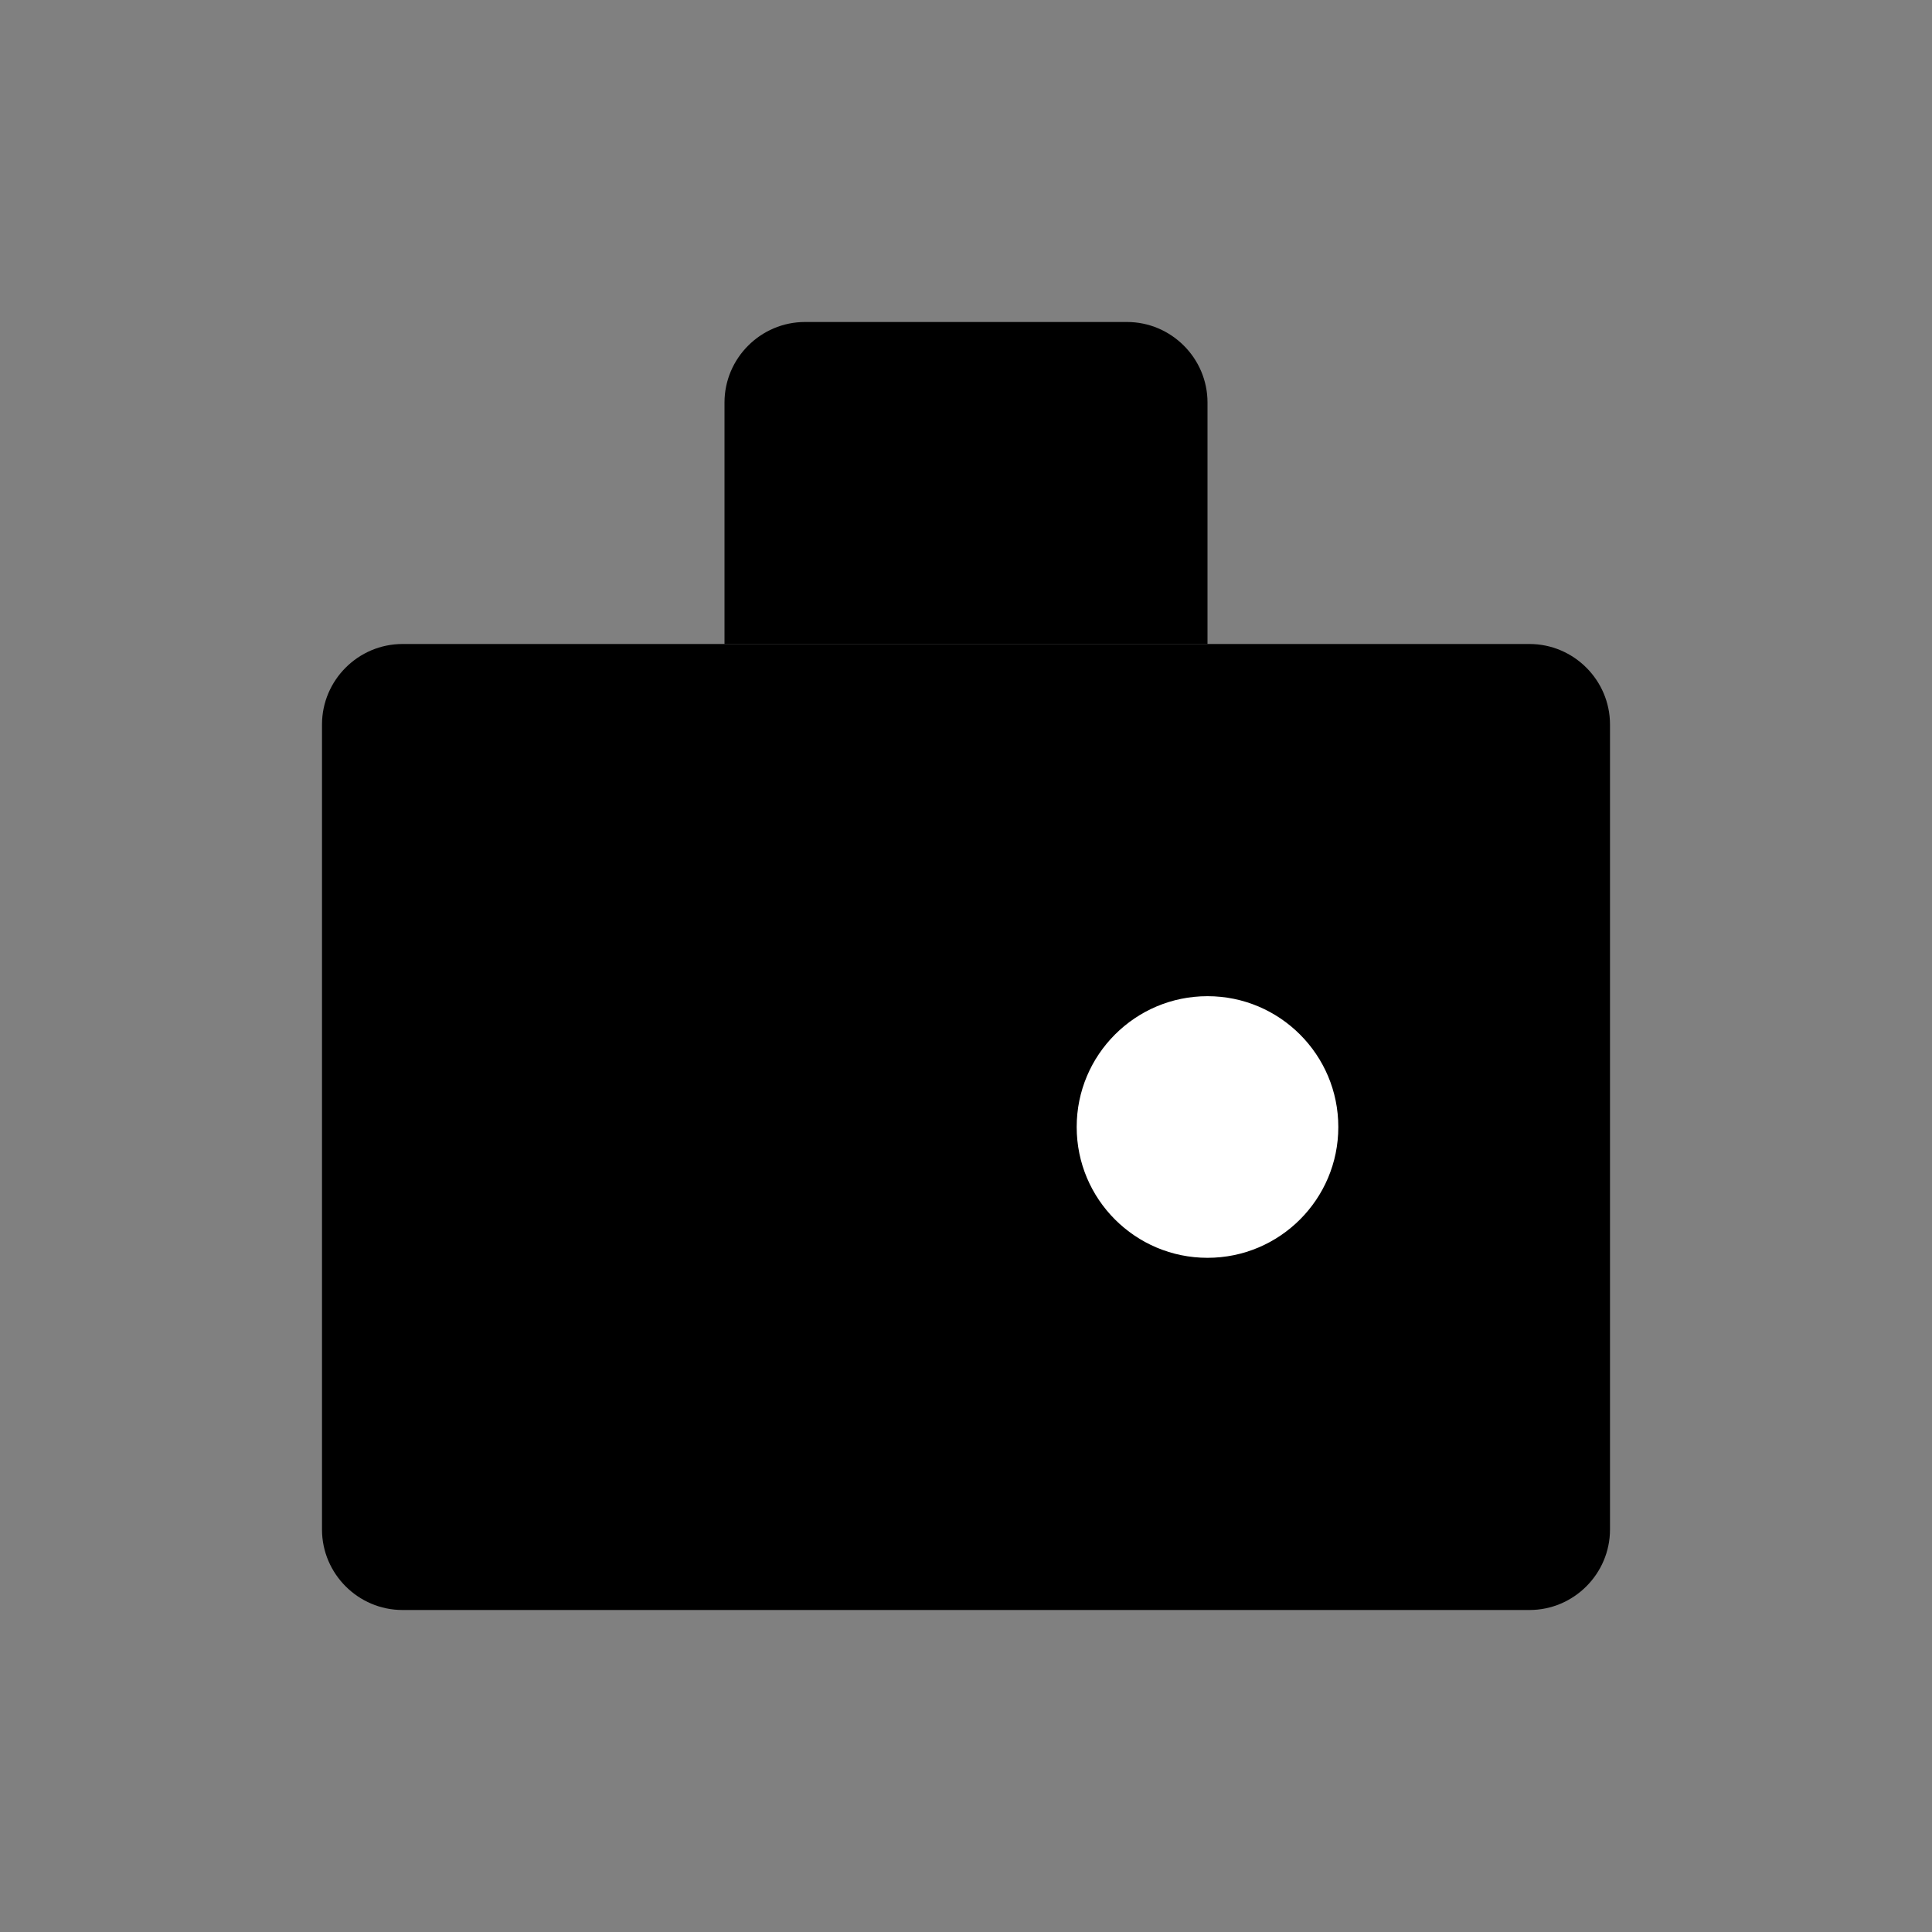 <svg xmlns="http://www.w3.org/2000/svg" width="48" height="48" viewBox="0 0 48 48">
  <rect x="0" y="0" width="48" height="48" fill="#808080" stroke="none"/>
  <g>
    <!-- Briefcase base -->
    <path d="M10,16h28c1.1,0,2,0.9,2,2v20c0,1.1-0.9,2-2,2H10c-1.1,0-2-0.9-2-2V18C8,16.9,8.9,16,10,16z" fill="#000000"/>
    
    <!-- Briefcase handle -->
    <path d="M18,16V10c0-1.1,0.9-2,2-2h8c1.1,0,2,0.9,2,2v6" fill="#000000"/>
    
    <!-- Magnifying glass -->
    <circle cx="30" cy="28" r="4" fill="#ffffff" stroke="#000000" stroke-width="1.5"/>
    <rect x="33" y="31" width="6.5" height="2" rx="1" transform="rotate(45, 33, 31)" fill="#000000"/>
  </g>
</svg> 